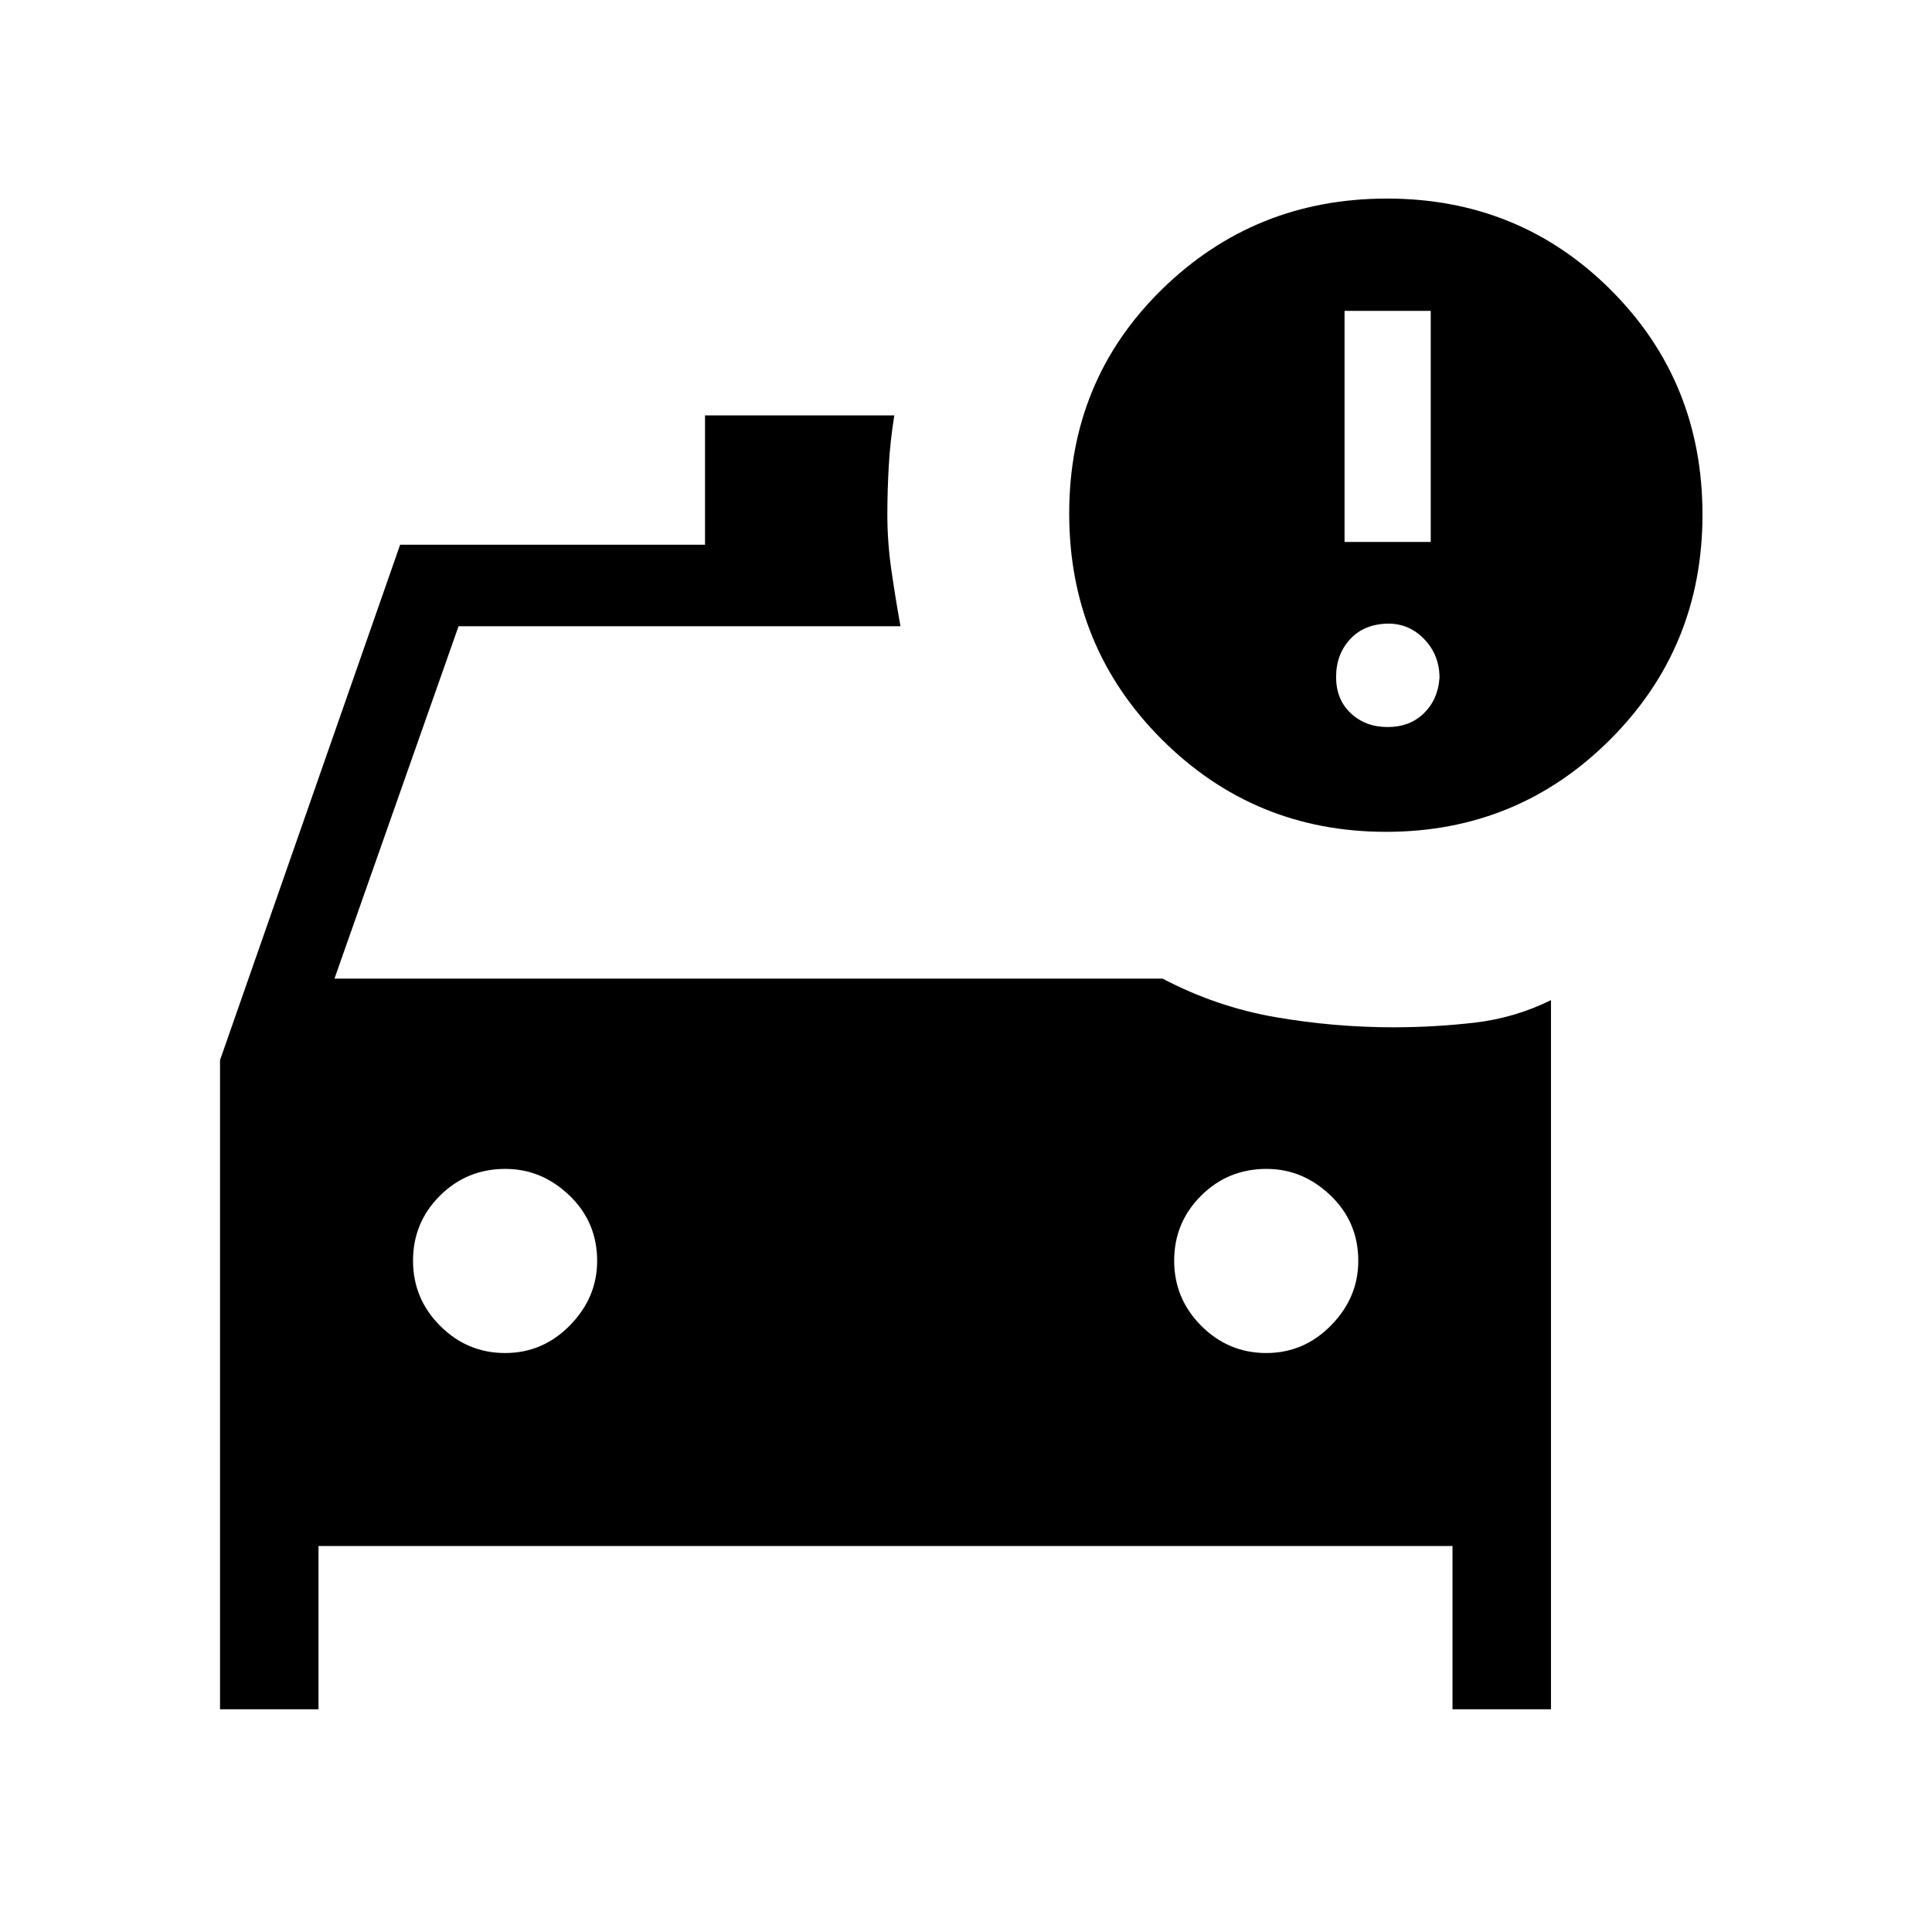 <svg xmlns="http://www.w3.org/2000/svg" height="40" viewBox="0 -960 960 960" width="40"><path d="M629.19-287.69q18.76 0 32.25-13.78 13.48-13.78 13.48-31.99 0-19.33-13.78-32.52-13.78-13.2-31.82-13.2-19.16 0-32.52 13.33-13.36 13.33-13.36 32.26 0 18.92 13.49 32.41 13.5 13.49 32.26 13.49Zm-378.21 0q18.76 0 32.25-13.78 13.49-13.78 13.49-31.99 0-19.33-13.78-32.52-13.78-13.2-31.83-13.2-19.15 0-32.52 13.33-13.36 13.33-13.36 32.26 0 18.92 13.5 32.41 13.5 13.49 32.25 13.49Zm437.74-258.98q-65.5 0-111.47-45.96-45.97-45.97-45.97-112.24 0-66.26 46.1-111.36 46.09-45.1 111.81-45.1 65.8 0 111.28 45.47 45.48 45.48 45.48 111.6 0 65.88-45.87 111.73-45.87 45.86-111.36 45.86ZM668.1-690.72h42.82v-114.82H668.1v114.82Zm21.41 91.98q10.98 0 17.99-6.82 7.01-6.82 7.78-17.62 0-11.26-7.46-19.1-7.47-7.85-17.97-7.85-11.98.16-18.97 7.72-6.98 7.56-6.98 18.79 0 11.24 7.32 18.06 7.32 6.82 18.29 6.82ZM109.33-110.67v-322.56l89.49-256.1h151.49v-64.26h94.07q-2.02 12.44-2.74 24.89-.72 12.44-.72 24.44 0 13.83 2.04 27.81 2.03 13.98 4.48 27.63H227.85L166.2-473.74h411.44q26.92 14.1 56.12 19.15 29.19 5.05 58.6 5.05 20.37 0 40.32-2.31 19.96-2.3 37.99-11.18v352.36h-48.93v-81.12H158.26v81.12h-48.93Z"/></svg>